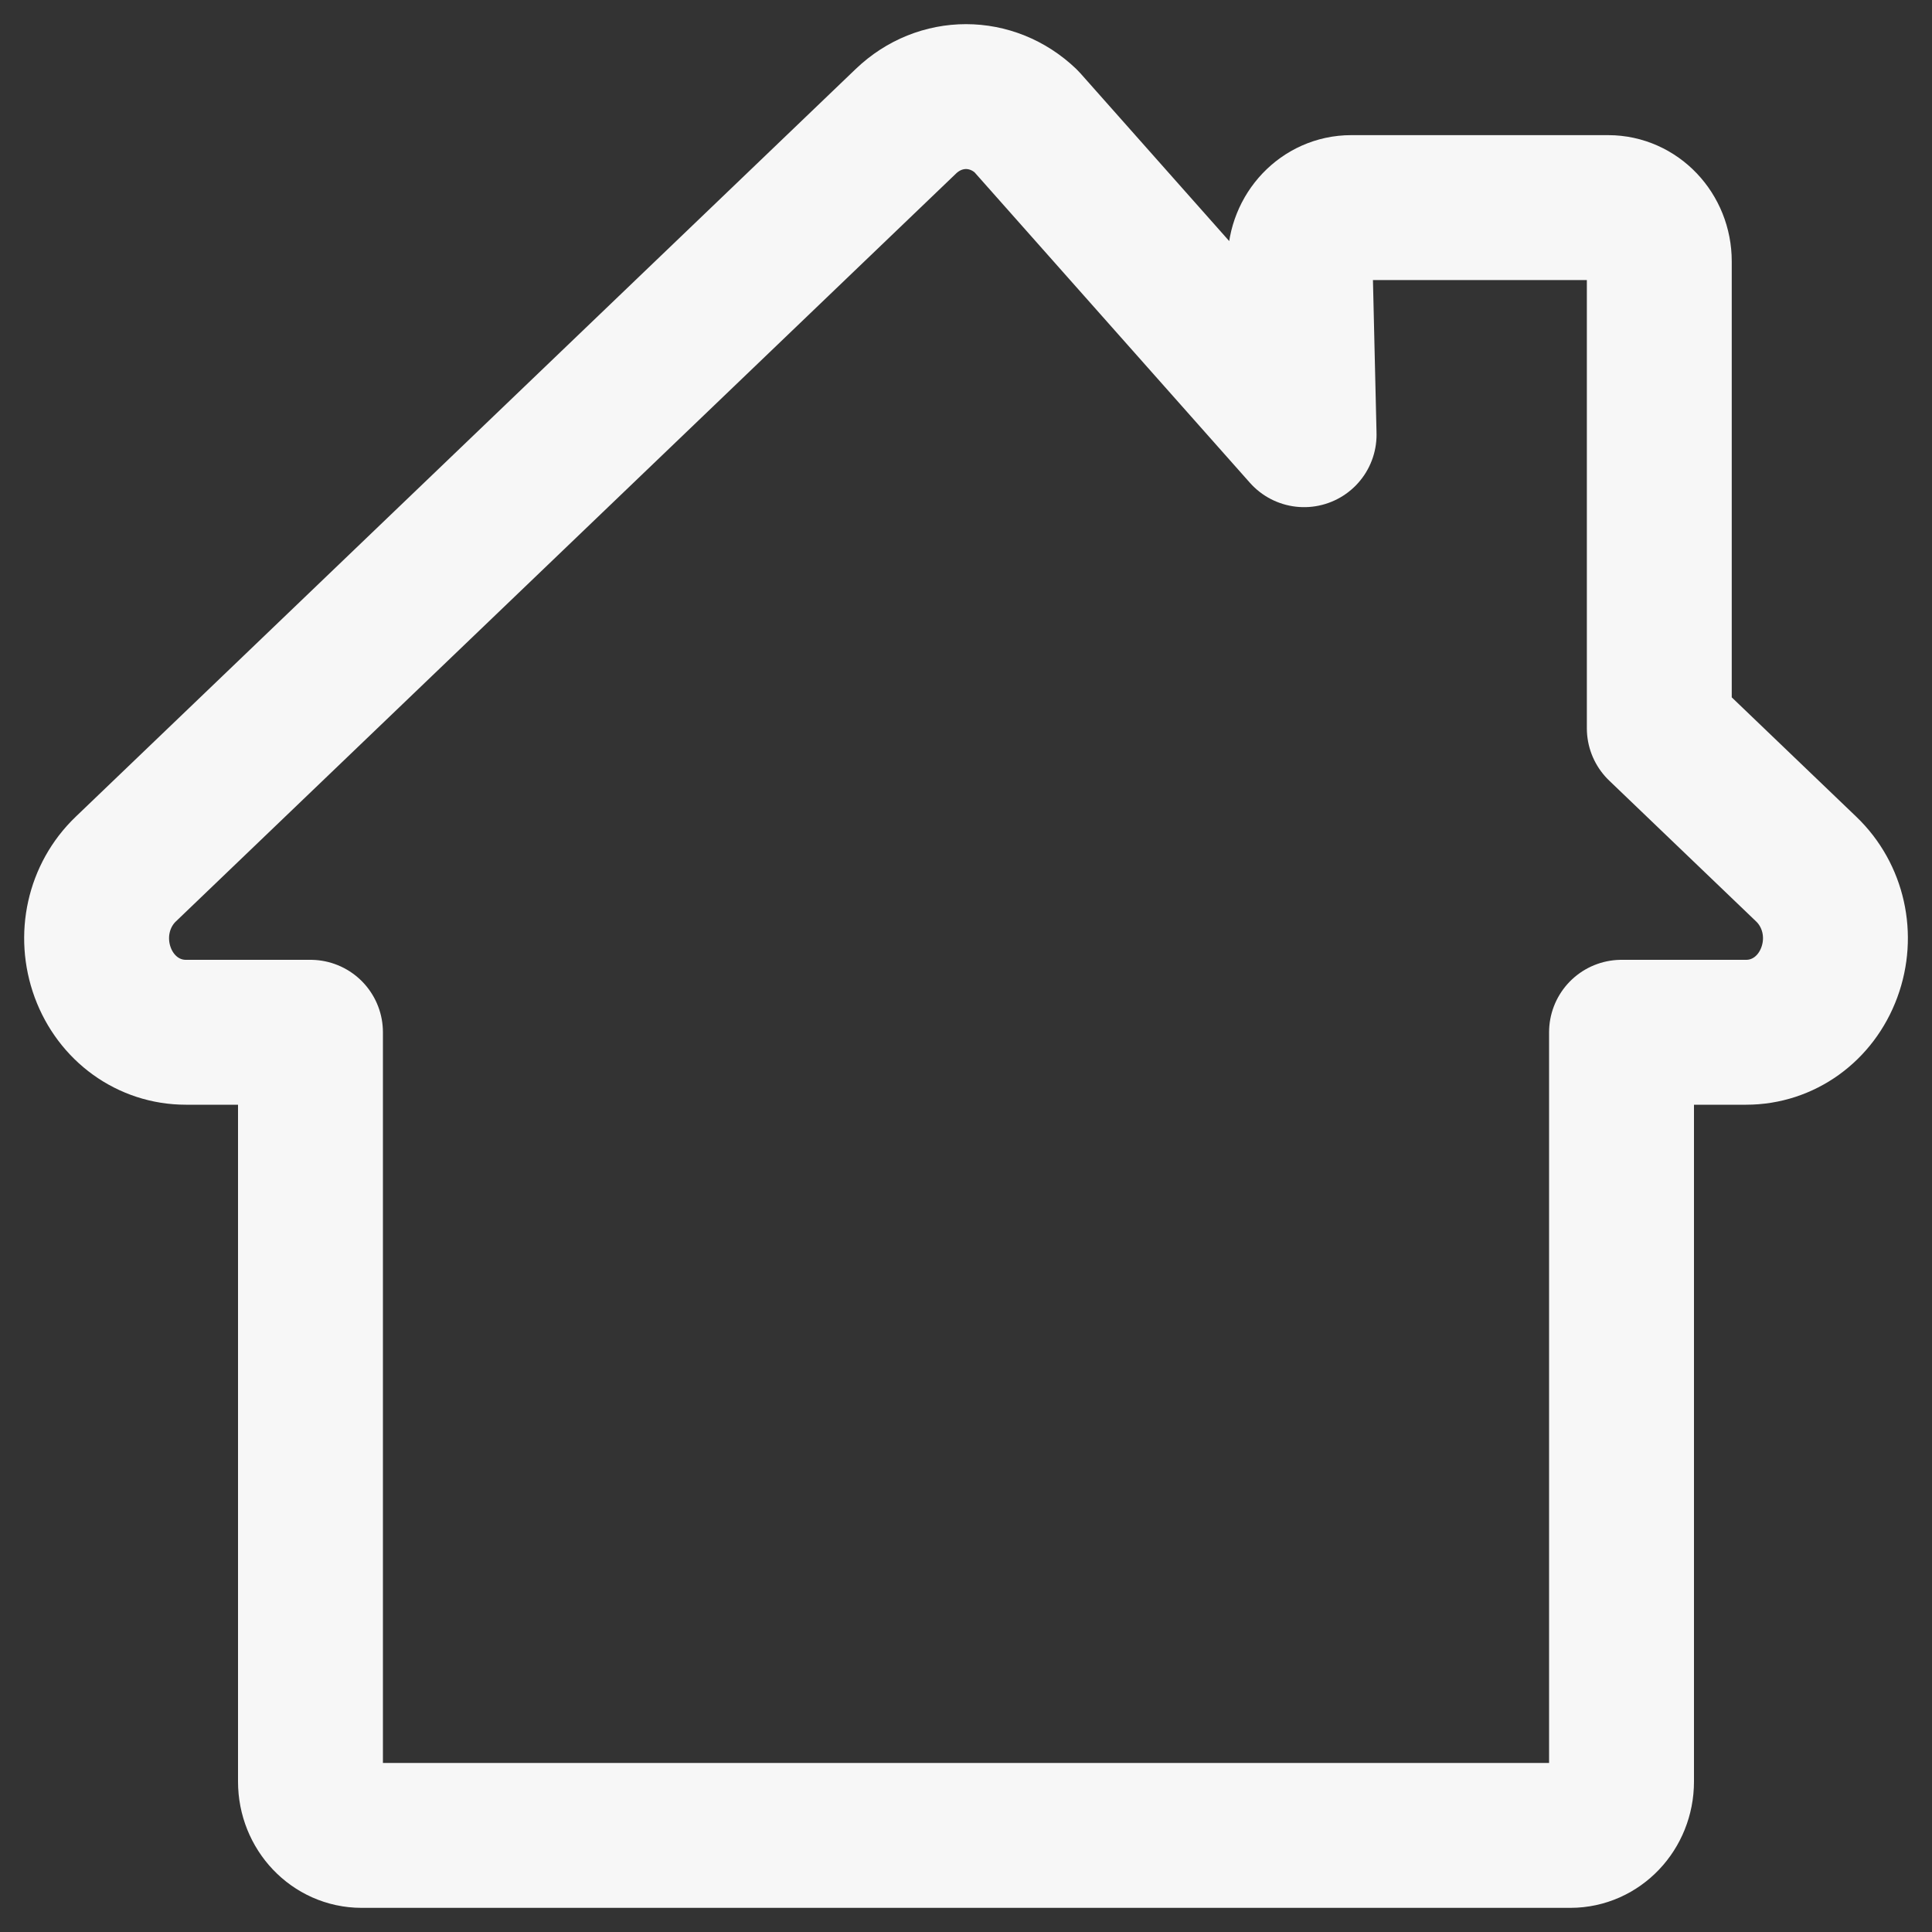 <svg width="20" height="20" viewBox="0 0 20 20" fill="none" xmlns="http://www.w3.org/2000/svg">
    <rect x="0" y="0" width="20" height="20" fill="#333333" stroke="none"/>
    <path d="M17.177 7.539L18.698 8.997C18.982 9.269 19.076 9.689 18.937 10.066C18.798 10.443 18.46 10.686 18.076 10.686H16.786V18.443C16.786 18.751 16.549 19 16.257 19H11.83H8.699L8.17 19H3.743C3.451 19 3.214 18.751 3.214 18.443V10.686H1.924C1.54 10.686 1.202 10.443 1.063 10.066C0.925 9.689 1.018 9.269 1.302 8.997L9.378 1.255C9.733 0.915 10.267 0.915 10.622 1.255L13.5 4.5L13.458 2.706C13.458 2.398 13.695 2.149 13.987 2.149H16.648C16.94 2.149 17.177 2.398 17.177 2.706V7.539Z" stroke="#F7F7F7" stroke-width="1.5" stroke-linejoin="round"/>
    <mask id="path-2-inside-1_0_1" fill="white">
        <rect x="7.5" y="9.693" width="5" height="6.341" rx="1"/>
    </mask>
    <rect x="7.5" y="9.693" width="5" height="6.341" rx="1" stroke="#F7F7F7" stroke-width="2.6" mask="url(#path-2-inside-1_0_1)"/>
</svg>
